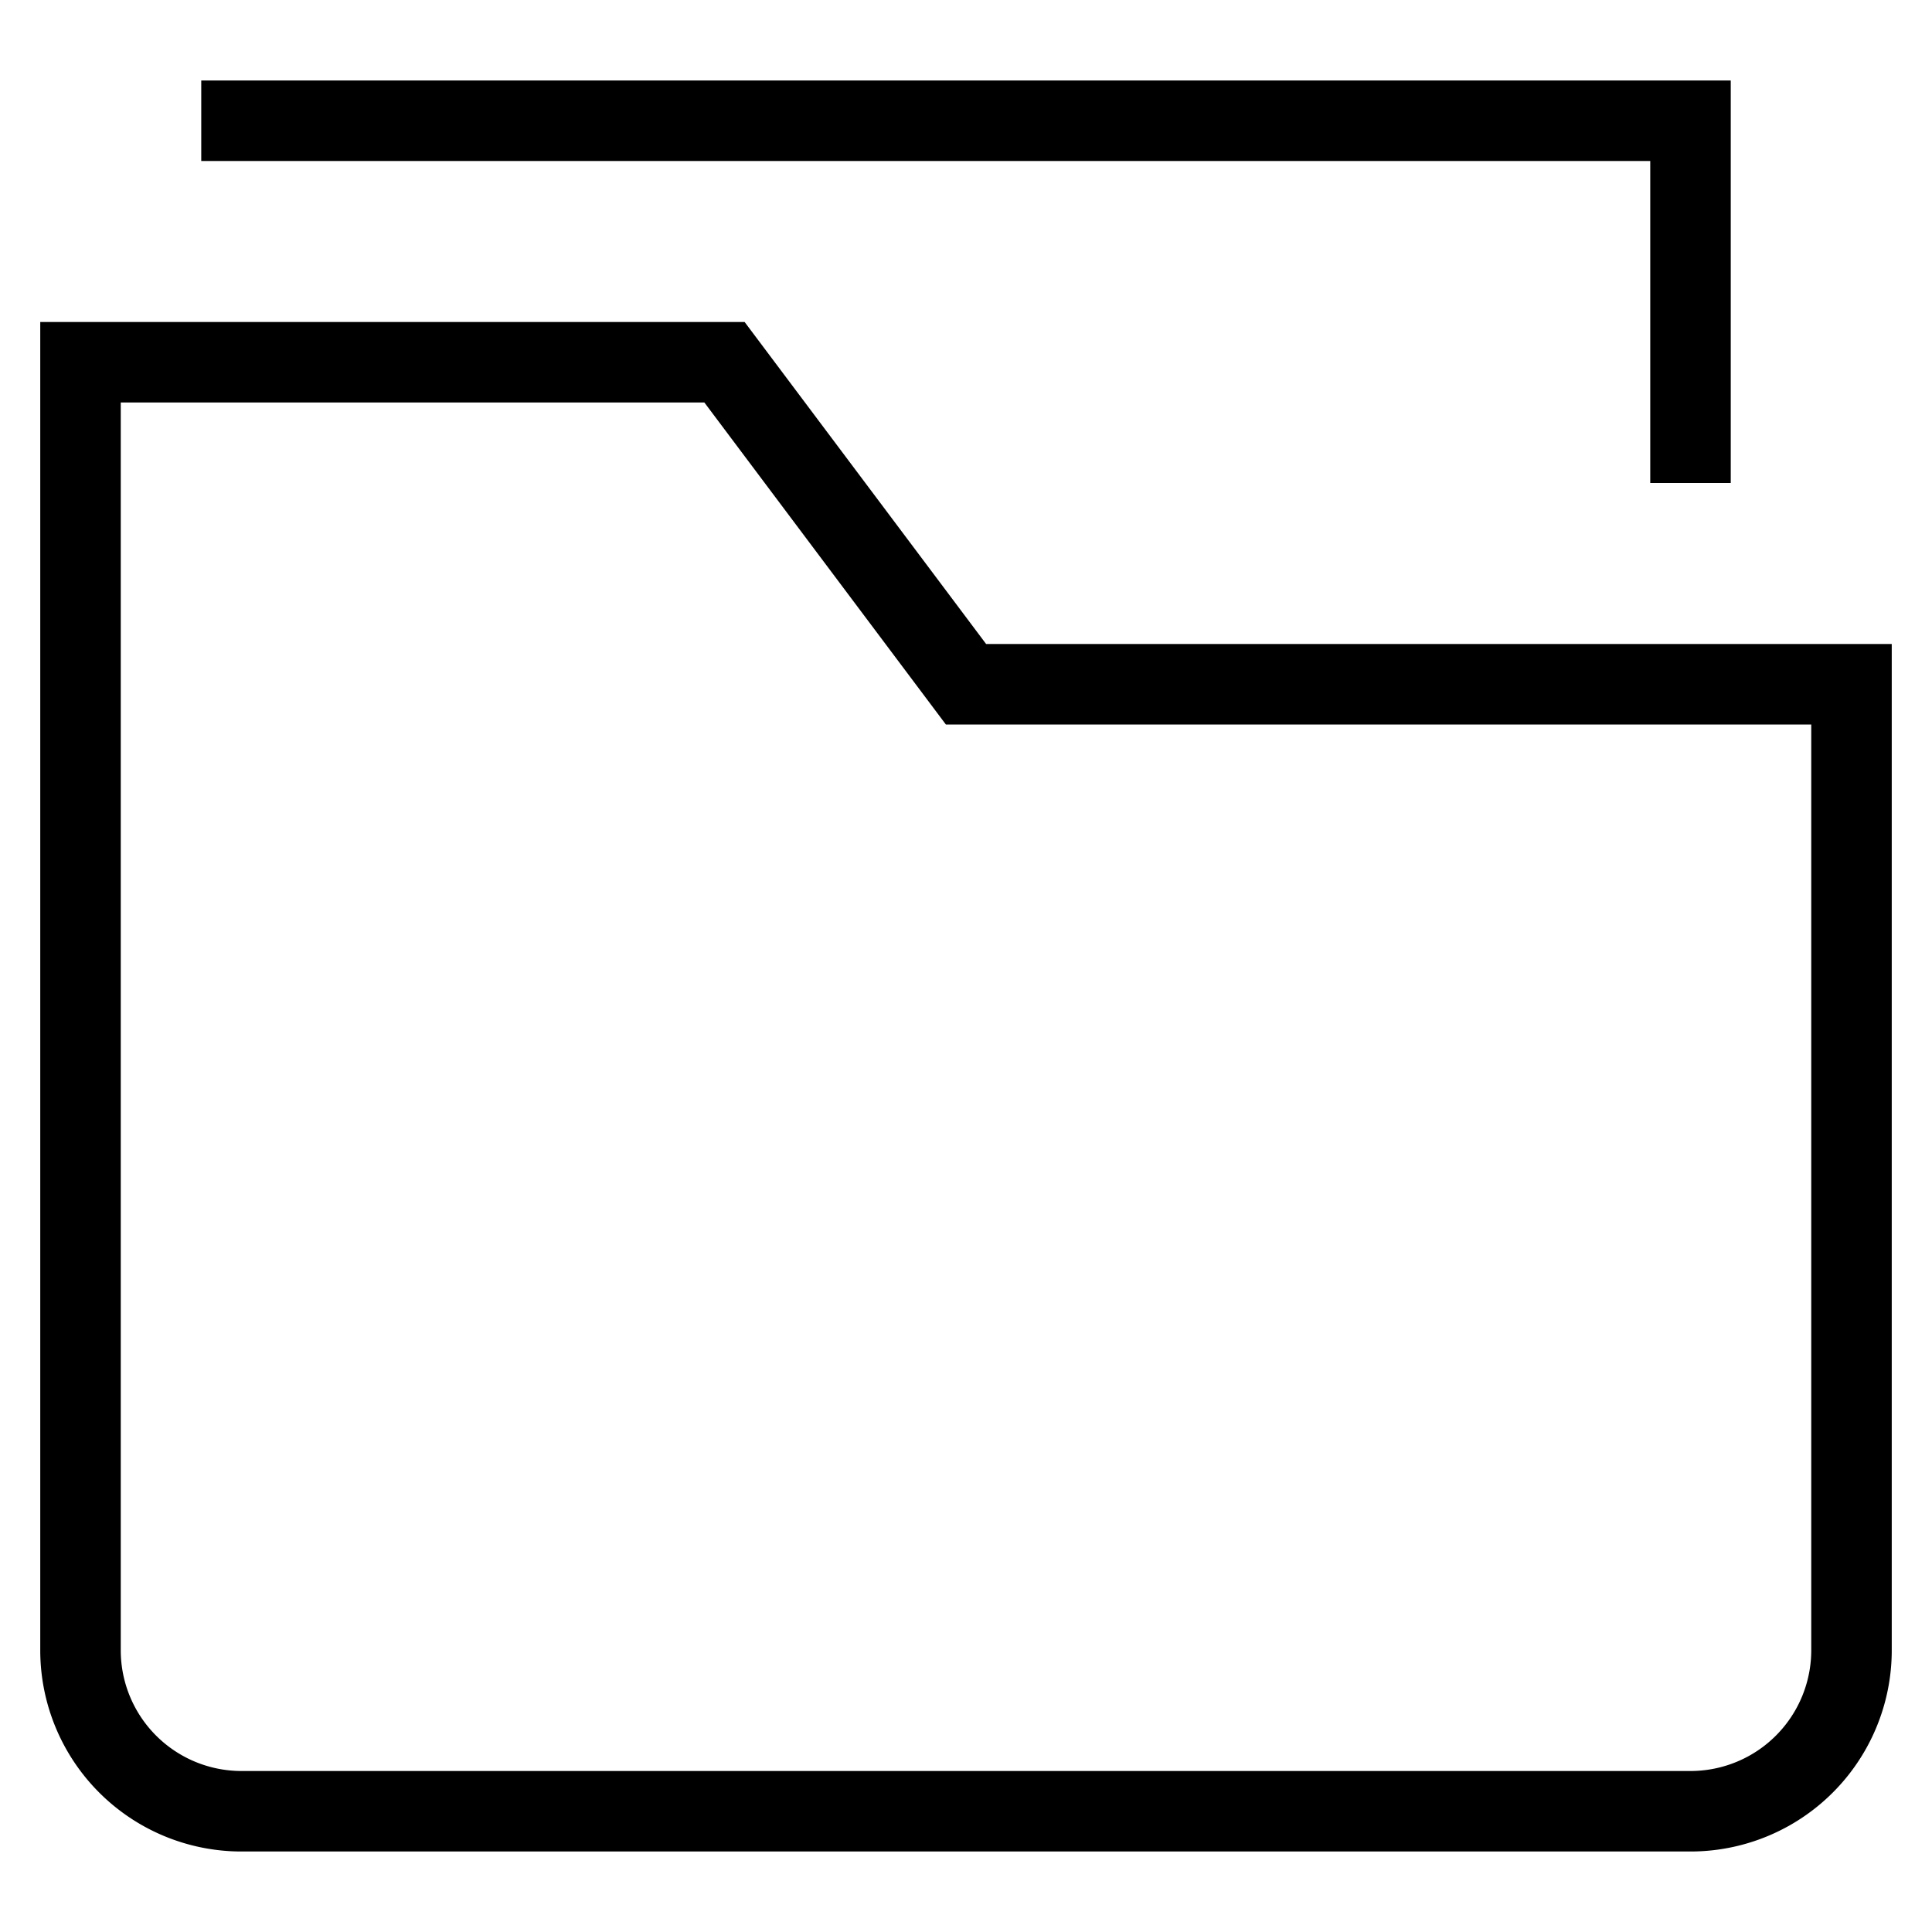 <svg xmlns="http://www.w3.org/2000/svg" viewBox="0 0 48 48">
  <g class="nc-icon-wrapper" stroke-linecap="square" stroke-width="2" fill="none" stroke="currentColor" stroke-miterlimit="10">
    <path d="M42 45H6a4 4 0 01-4-4V9h16l6 8h22v24a4 4 0 01-4 4z"/>
    <path data-color="color-2" d="M6 3h36v8"/>
  </g>
</svg>